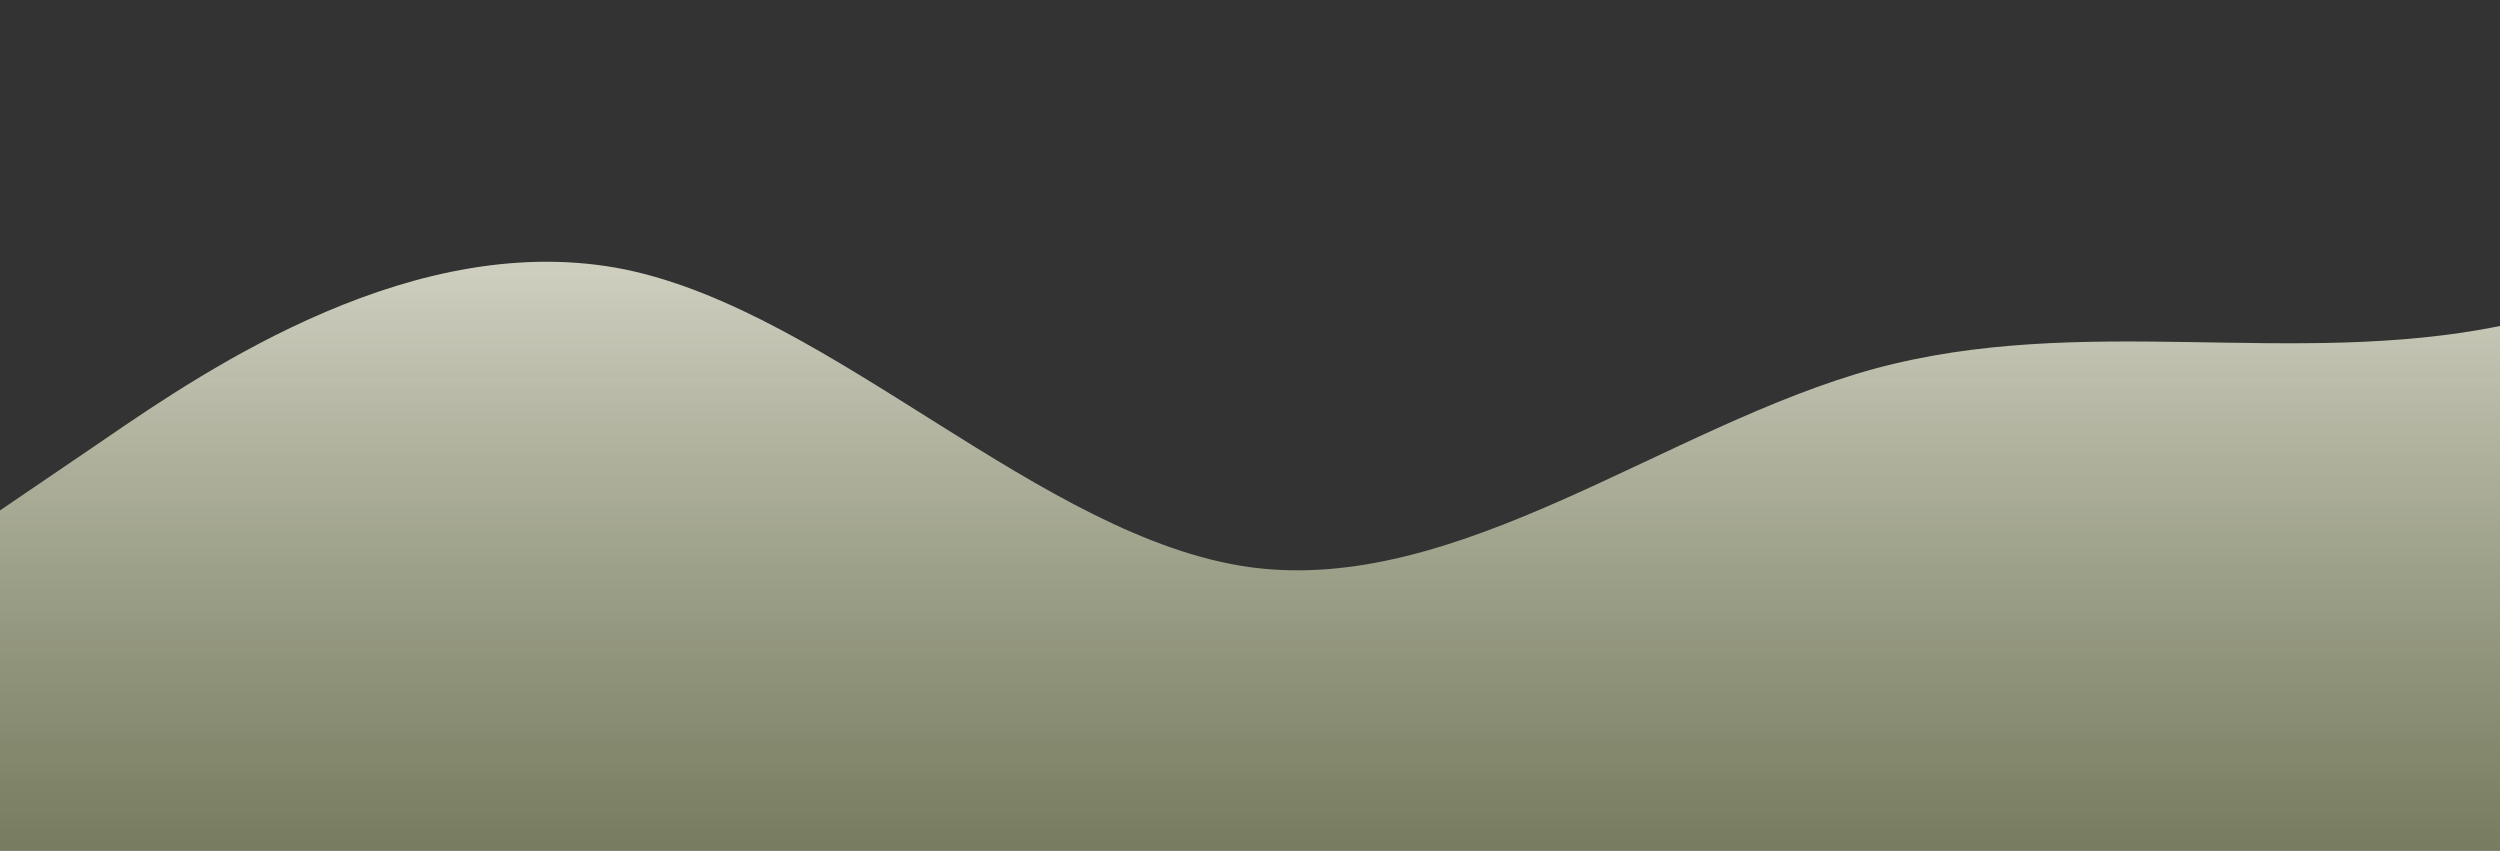 <svg id="wave" style="transform:rotate(180deg); transition: 0.3s" viewBox="0 0 1440 490" version="1.1" xmlns="http://www.w3.org/2000/svg"><rect x="0" y="0" width="1440" height="490" fill="#333333" stroke="none"/><defs><linearGradient id="sw-gradient-0" x1="0" x2="0" y1="1" y2="0"><stop stop-color="rgba(149, 156, 115, 0.7)" offset="0%"></stop><stop stop-color="rgba(251, 248, 242, 1)" offset="100%"></stop></linearGradient></defs><path style="transform:translate(0, 0px); opacity:1" fill="url(#sw-gradient-0)" d="M0,294L60,253.2C120,212,240,131,360,155.2C480,180,600,310,720,326.7C840,343,960,245,1080,212.3C1200,180,1320,212,1440,187.8C1560,163,1680,82,1800,106.2C1920,131,2040,261,2160,294C2280,327,2400,261,2520,212.3C2640,163,2760,131,2880,106.2C3000,82,3120,65,3240,73.5C3360,82,3480,114,3600,130.7C3720,147,3840,147,3960,163.3C4080,180,4200,212,4320,212.3C4440,212,4560,180,4680,171.5C4800,163,4920,180,5040,179.7C5160,180,5280,163,5400,204.2C5520,245,5640,343,5760,375.7C5880,408,6000,376,6120,375.7C6240,376,6360,408,6480,392C6600,376,6720,310,6840,236.8C6960,163,7080,82,7200,49C7320,16,7440,33,7560,65.3C7680,98,7800,147,7920,171.5C8040,196,8160,196,8280,228.7C8400,261,8520,327,8580,359.3L8640,392L8640,490L8580,490C8520,490,8400,490,8280,490C8160,490,8040,490,7920,490C7800,490,7680,490,7560,490C7440,490,7320,490,7200,490C7080,490,6960,490,6840,490C6720,490,6600,490,6480,490C6360,490,6240,490,6120,490C6000,490,5880,490,5760,490C5640,490,5520,490,5400,490C5280,490,5160,490,5040,490C4920,490,4800,490,4680,490C4560,490,4440,490,4320,490C4200,490,4080,490,3960,490C3840,490,3720,490,3600,490C3480,490,3360,490,3240,490C3120,490,3000,490,2880,490C2760,490,2640,490,2520,490C2400,490,2280,490,2160,490C2040,490,1920,490,1800,490C1680,490,1560,490,1440,490C1320,490,1200,490,1080,490C960,490,840,490,720,490C600,490,480,490,360,490C240,490,120,490,60,490L0,490Z"></path></svg>